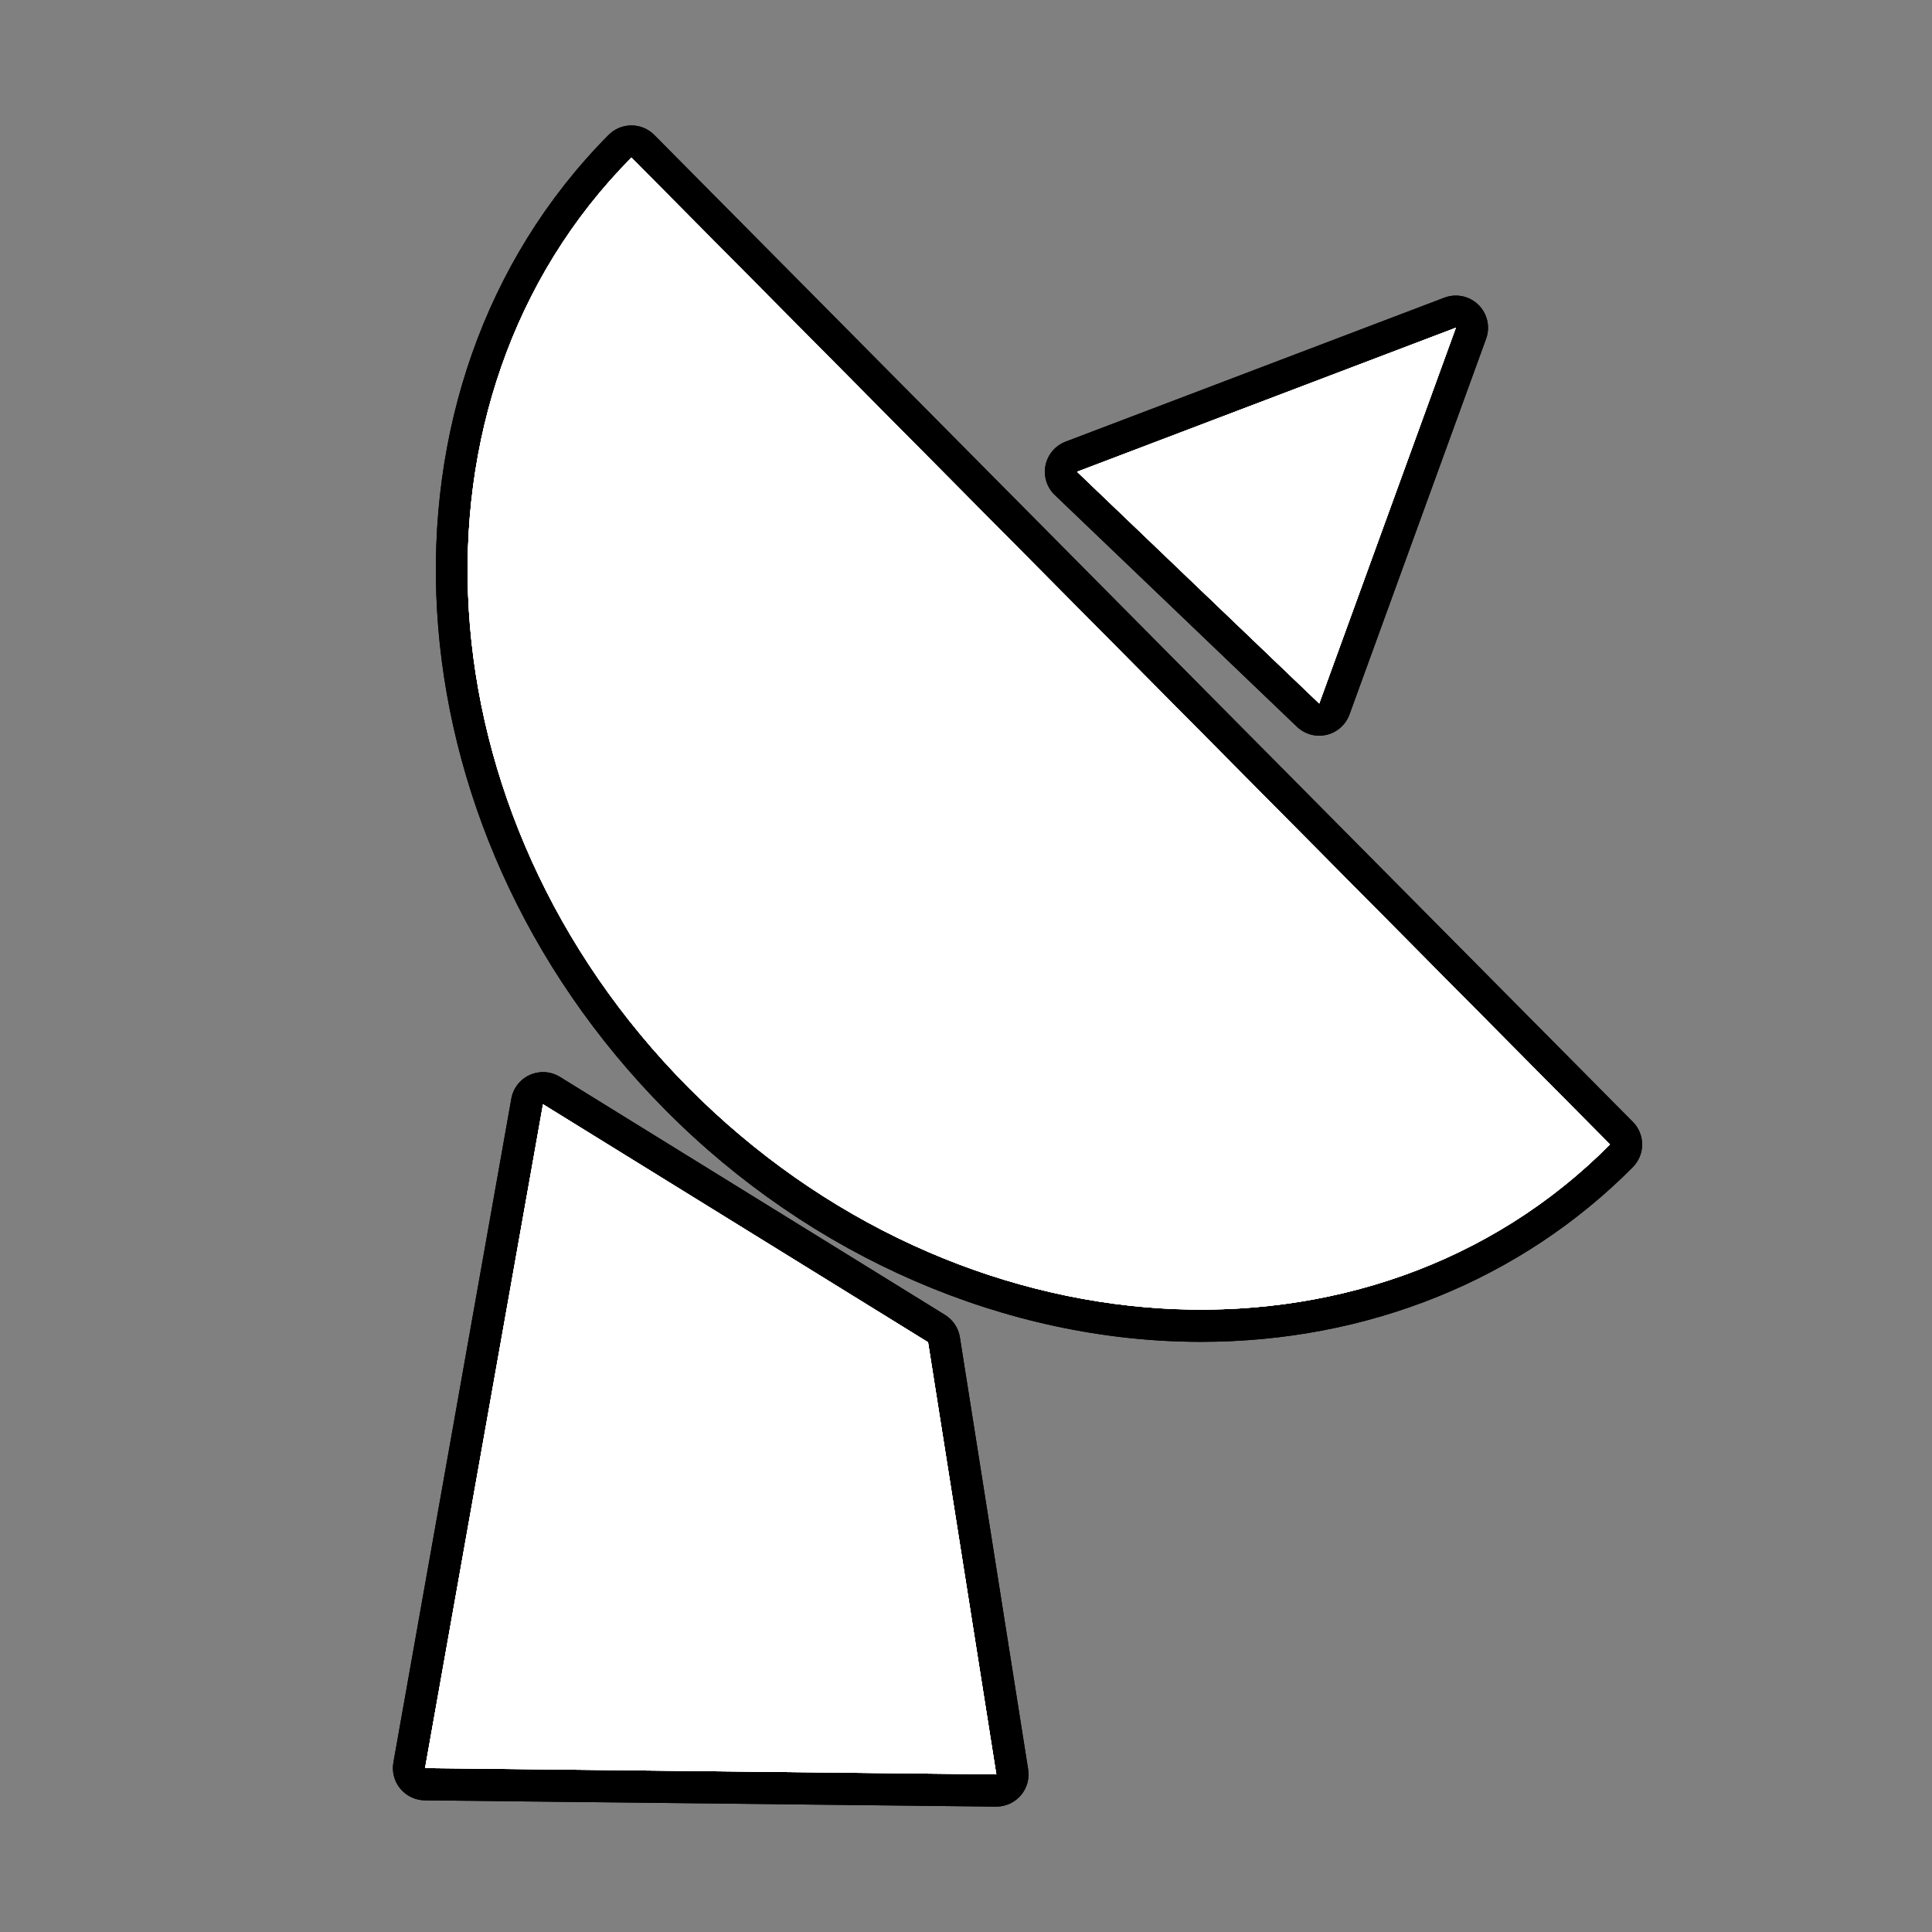 <?xml version="1.0" encoding="utf-8"?>
<!-- Generator: Adobe Illustrator 17.0.1, SVG Export Plug-In . SVG Version: 6.00 Build 0)  -->
<!DOCTYPE svg PUBLIC "-//W3C//DTD SVG 1.1//EN" "http://www.w3.org/Graphics/SVG/1.1/DTD/svg11.dtd">
<svg version="1.1" xmlns="http://www.w3.org/2000/svg" xmlns:xlink="http://www.w3.org/1999/xlink" x="0px" y="0px" width="60px"
	 height="60px" viewBox="0 0 60 60" enable-background="new 0 0 60 60" xml:space="preserve">
<rect x="0" y="0" width="60" height="60" fill="#808080" stroke="none"/>
<g id="hwy_disabled">
	<g id="hd">
		<path fill="#313131" d="M13.196,55.41c-0.147-0.002-0.286-0.067-0.379-0.181s-0.133-0.262-0.107-0.407l3.663-20.615
			c0.029-0.163,0.137-0.301,0.288-0.368c0.065-0.029,0.135-0.044,0.204-0.044c0.091,0,0.183,0.025,0.263,0.074l11.958,7.39
			c0.124,0.077,0.208,0.204,0.231,0.348l2.121,13.421c0.023,0.146-0.019,0.294-0.115,0.405c-0.095,0.109-0.233,0.173-0.378,0.173
			C30.94,55.605,13.196,55.41,13.196,55.41z M37.299,41.172c-5.902,0-11.836-2.571-16.282-7.056
			c-8.572-8.643-9.363-21.91-1.763-29.574c0.094-0.094,0.222-0.147,0.355-0.147s0.261,0.054,0.355,0.147l30.39,30.647
			c0.193,0.195,0.193,0.51,0,0.705C46.979,39.298,42.343,41.172,37.299,41.172z M40.969,22.348c-0.127,0-0.251-0.049-0.346-0.139
			l-7.52-7.196c-0.124-0.119-0.178-0.293-0.145-0.461c0.034-0.168,0.152-0.307,0.313-0.368l11.763-4.473
			c0.058-0.021,0.118-0.032,0.178-0.032c0.129,0,0.256,0.05,0.351,0.144c0.139,0.138,0.186,0.344,0.119,0.527l-4.243,11.669
			c-0.058,0.159-0.191,0.277-0.356,0.316C41.045,22.344,41.007,22.348,40.969,22.348z"/>
		<path d="M19.609,4.895c6.818,6.875,23.298,23.497,30.39,30.647c-3.41,3.439-7.962,5.129-12.699,5.129
			c-5.568,0-11.393-2.334-15.927-6.907C12.98,25.302,12.191,12.376,19.609,4.895 M45.212,10.179l-4.243,11.669l-7.52-7.197
			L45.212,10.179 M16.864,34.295l11.957,7.39l2.12,13.42l-17.74-0.195L16.864,34.295 M19.609,3.895
			C19.609,3.895,19.609,3.895,19.609,3.895c-0.267,0-0.522,0.107-0.71,0.296c-7.791,7.858-7,21.44,1.763,30.278
			c4.539,4.577,10.603,7.203,16.637,7.203c5.178,0,9.94-1.927,13.409-5.425c0.387-0.39,0.387-1.018,0-1.408L34.403,18.395
			L20.319,4.191C20.131,4.002,19.876,3.895,19.609,3.895L19.609,3.895z M45.212,9.179c-0.119,0-0.24,0.021-0.355,0.065
			l-11.763,4.472c-0.321,0.122-0.556,0.4-0.625,0.736c-0.068,0.336,0.041,0.684,0.289,0.921l7.52,7.197
			c0.188,0.18,0.437,0.278,0.691,0.278c0.076,0,0.152-0.009,0.227-0.026c0.329-0.077,0.597-0.315,0.713-0.632l4.243-11.669
			c0.134-0.368,0.041-0.779-0.238-1.054C45.724,9.279,45.47,9.179,45.212,9.179L45.212,9.179z M16.864,33.295
			c-0.139,0-0.278,0.029-0.408,0.087c-0.302,0.135-0.518,0.412-0.576,0.738l-3.663,20.616c-0.051,0.289,0.027,0.587,0.215,0.813
			c0.188,0.226,0.465,0.359,0.759,0.362l17.74,0.195c0.004,0,0.007,0,0.011,0c0.29,0,0.567-0.126,0.757-0.346
			c0.192-0.223,0.277-0.519,0.231-0.81l-2.12-13.42c-0.045-0.288-0.214-0.541-0.462-0.695l-11.957-7.39
			C17.229,33.345,17.047,33.295,16.864,33.295L16.864,33.295z"/>
	</g>
</g>
<g id="hwy">
	<g id="h_1_">
		<path fill="#FFFFFF" d="M13.196,55.41c-0.147-0.002-0.286-0.067-0.379-0.181s-0.133-0.262-0.107-0.407l3.663-20.615
			c0.029-0.163,0.137-0.301,0.288-0.368c0.065-0.029,0.135-0.044,0.204-0.044c0.091,0,0.183,0.025,0.263,0.074l11.958,7.39
			c0.124,0.077,0.208,0.204,0.231,0.348l2.121,13.421c0.023,0.146-0.019,0.294-0.115,0.405c-0.095,0.109-0.233,0.173-0.378,0.173
			C30.94,55.605,13.196,55.41,13.196,55.41z M37.299,41.172c-5.902,0-11.836-2.571-16.282-7.056
			c-8.572-8.643-9.363-21.91-1.763-29.574c0.094-0.094,0.222-0.147,0.355-0.147s0.261,0.054,0.355,0.147l30.39,30.647
			c0.193,0.195,0.193,0.51,0,0.705C46.979,39.298,42.343,41.172,37.299,41.172z M40.969,22.348c-0.127,0-0.251-0.049-0.346-0.139
			l-7.52-7.196c-0.124-0.119-0.178-0.293-0.145-0.461c0.034-0.168,0.152-0.307,0.313-0.368l11.763-4.473
			c0.058-0.021,0.118-0.032,0.178-0.032c0.129,0,0.256,0.05,0.351,0.144c0.139,0.138,0.186,0.344,0.119,0.527l-4.243,11.669
			c-0.058,0.159-0.191,0.277-0.356,0.316C41.045,22.344,41.007,22.348,40.969,22.348z"/>
		<path d="M19.609,4.895c6.818,6.875,23.298,23.497,30.39,30.647c-3.41,3.439-7.962,5.129-12.699,5.129
			c-5.568,0-11.393-2.334-15.927-6.907C12.98,25.302,12.191,12.376,19.609,4.895 M45.212,10.179l-4.243,11.669l-7.52-7.197
			L45.212,10.179 M16.864,34.295l11.957,7.39l2.12,13.42l-17.74-0.195L16.864,34.295 M19.609,3.895
			C19.609,3.895,19.609,3.895,19.609,3.895c-0.267,0-0.522,0.107-0.71,0.296c-7.791,7.858-7,21.44,1.763,30.278
			c4.539,4.577,10.603,7.203,16.637,7.203c5.178,0,9.94-1.927,13.409-5.425c0.387-0.39,0.387-1.018,0-1.408L34.403,18.395
			L20.319,4.191C20.131,4.002,19.876,3.895,19.609,3.895L19.609,3.895z M45.212,9.179c-0.119,0-0.24,0.021-0.355,0.065
			l-11.763,4.472c-0.321,0.122-0.556,0.4-0.625,0.736c-0.068,0.336,0.041,0.684,0.289,0.921l7.52,7.197
			c0.188,0.18,0.437,0.278,0.691,0.278c0.076,0,0.152-0.009,0.227-0.026c0.329-0.077,0.597-0.315,0.713-0.632l4.243-11.669
			c0.134-0.368,0.041-0.779-0.238-1.054C45.724,9.279,45.47,9.179,45.212,9.179L45.212,9.179z M16.864,33.295
			c-0.139,0-0.278,0.029-0.408,0.087c-0.302,0.135-0.518,0.412-0.576,0.738l-3.663,20.616c-0.051,0.289,0.027,0.587,0.215,0.813
			c0.188,0.226,0.465,0.359,0.759,0.362l17.74,0.195c0.004,0,0.007,0,0.011,0c0.29,0,0.567-0.126,0.757-0.346
			c0.192-0.223,0.277-0.519,0.231-0.81l-2.12-13.42c-0.045-0.288-0.214-0.541-0.462-0.695l-11.957-7.39
			C17.229,33.345,17.047,33.295,16.864,33.295L16.864,33.295z"/>
	</g>
</g>
<g id="group">
	<path id="g" fill="#FFFFFF" d="M33.45,14.651l11.763-4.472l-4.243,11.669L33.45,14.651L33.45,14.651z M21.372,33.765
		c-8.392-8.463-9.182-21.389-1.763-28.87c6.818,6.875,23.298,23.497,30.39,30.647C42.58,43.024,29.765,42.228,21.372,33.765
		L21.372,33.765z M28.821,41.685l2.12,13.42l-17.74-0.195l3.663-20.616L28.821,41.685L28.821,41.685z"/>
</g>
<g id="disabled">
	<path id="d_1_" fill="#FFFFFF" d="M33.45,14.651l11.763-4.472l-4.243,11.669L33.45,14.651L33.45,14.651z M21.372,33.765
		c-8.392-8.463-9.182-21.389-1.763-28.87c6.818,6.875,23.298,23.497,30.39,30.647C42.58,43.024,29.765,42.228,21.372,33.765
		L21.372,33.765z M28.821,41.685l2.12,13.42l-17.74-0.195l3.663-20.616L28.821,41.685L28.821,41.685z"/>
</g>
<g id="normal">
	<path id="n" fill="#FFFFFF" d="M33.45,14.651l11.763-4.472l-4.243,11.669L33.45,14.651L33.45,14.651z M21.372,33.765
		c-8.392-8.463-9.182-21.389-1.763-28.87c6.818,6.875,23.298,23.497,30.39,30.647C42.58,43.024,29.765,42.228,21.372,33.765
		L21.372,33.765z M28.821,41.685l2.12,13.42l-17.74-0.195l3.663-20.616L28.821,41.685L28.821,41.685z"/>
</g>
</svg>

